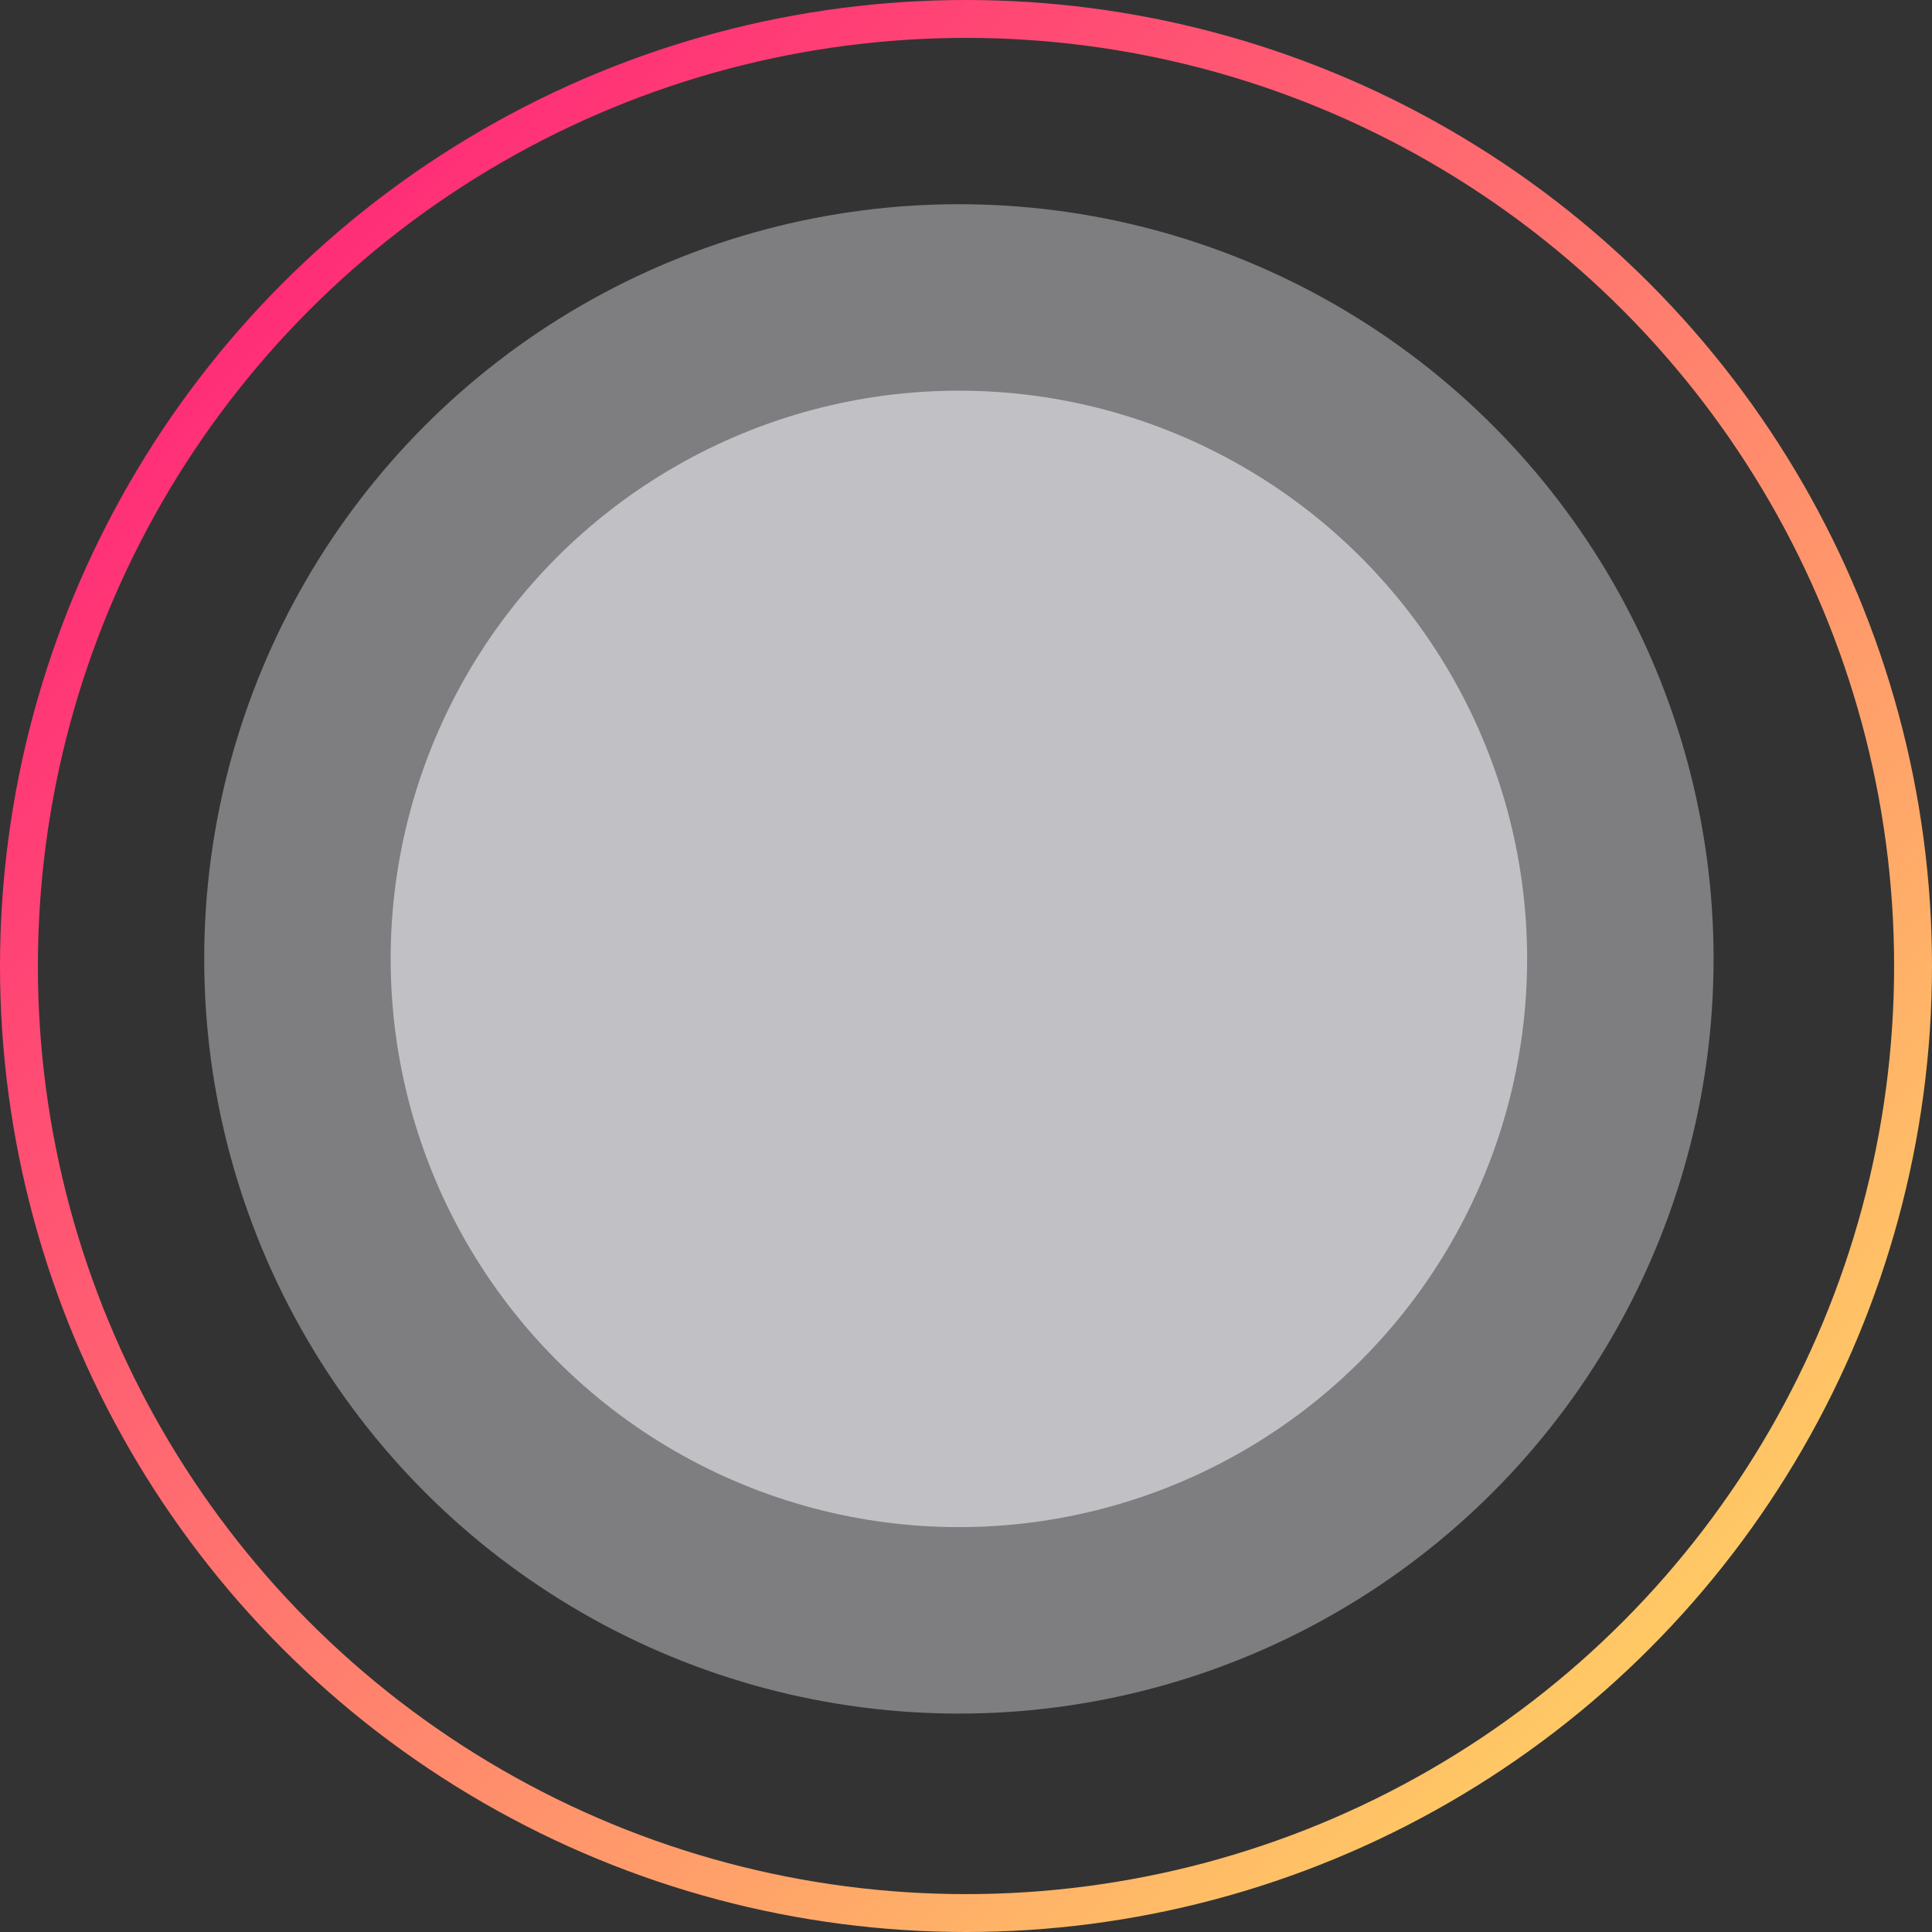 <?xml version="1.0" encoding="UTF-8" standalone="no"?>
<!-- Created with Inkscape (http://www.inkscape.org/) -->

<svg
   width="102mm"
   height="102mm"
   viewBox="0 0 102 102"
   version="1.1"
   id="svg2282"
   sodipodi:docname="circle.svg"
   xmlns:inkscape="http://www.inkscape.org/namespaces/inkscape"
   xmlns:sodipodi="http://sodipodi.sourceforge.net/DTD/sodipodi-0.dtd"
   xmlns:xlink="http://www.w3.org/1999/xlink"
   xmlns="http://www.w3.org/2000/svg"
   xmlns:svg="http://www.w3.org/2000/svg">
  <rect x="0" y="0" width="102" height="102" fill="#333333" stroke="none"/>
  <sodipodi:namedview
     id="namedview2284"
     pagecolor="#ffffff"
     bordercolor="#000000"
     borderopacity="0.25"
     inkscape:showpageshadow="2"
     inkscape:pageopacity="0.0"
     inkscape:pagecheckerboard="0"
     inkscape:deskcolor="#d1d1d1"
     inkscape:document-units="mm"
     showgrid="false" />
  <defs
     id="defs2279">
    <linearGradient
       inkscape:collect="always"
       id="linearGradient6544">
      <stop
         style="stop-color:#ff0f7b;stop-opacity:1;"
         offset="0"
         id="stop6540" />
      <stop
         style="stop-color:#ffea61;stop-opacity:1;"
         offset="1"
         id="stop6542" />
    </linearGradient>
    <linearGradient
       inkscape:collect="always"
       xlink:href="#linearGradient6544"
       id="linearGradient6546"
       x1="51.09"
       y1="55.016"
       x2="153.302"
       y2="156.232"
       gradientUnits="userSpaceOnUse" />
  </defs>
  <g
     inkscape:label="Layer 1"
     inkscape:groupmode="layer"
     id="layer1"
     transform="translate(-50.703,-53.677)">
    <circle
       style="fill:none;fill-opacity:0;stroke:url(#linearGradient6546);stroke-width:2;stroke-dasharray:none;stroke-opacity:1"
       id="path3492"
       cx="101.703"
       cy="104.677"
       r="50"
       inkscape:export-filename="circle.svg"
       inkscape:export-xdpi="96"
       inkscape:export-ydpi="96" />
    <ellipse
       style="fill:#eeedf2;fill-opacity:0.398;stroke:#64ffda;stroke-width:5.312;stroke-opacity:0"
       id="path422"
       cx="101.328"
       cy="104.302"
       rx="39.844"
       ry="39.844" />
    <ellipse
       style="fill:#eeedf2;fill-opacity:0.601;stroke:#64ffda;stroke-width:4;stroke-opacity:0"
       id="ellipse5962"
       cx="101.328"
       cy="104.302"
       rx="30"
       ry="30" />
  </g>
</svg>
